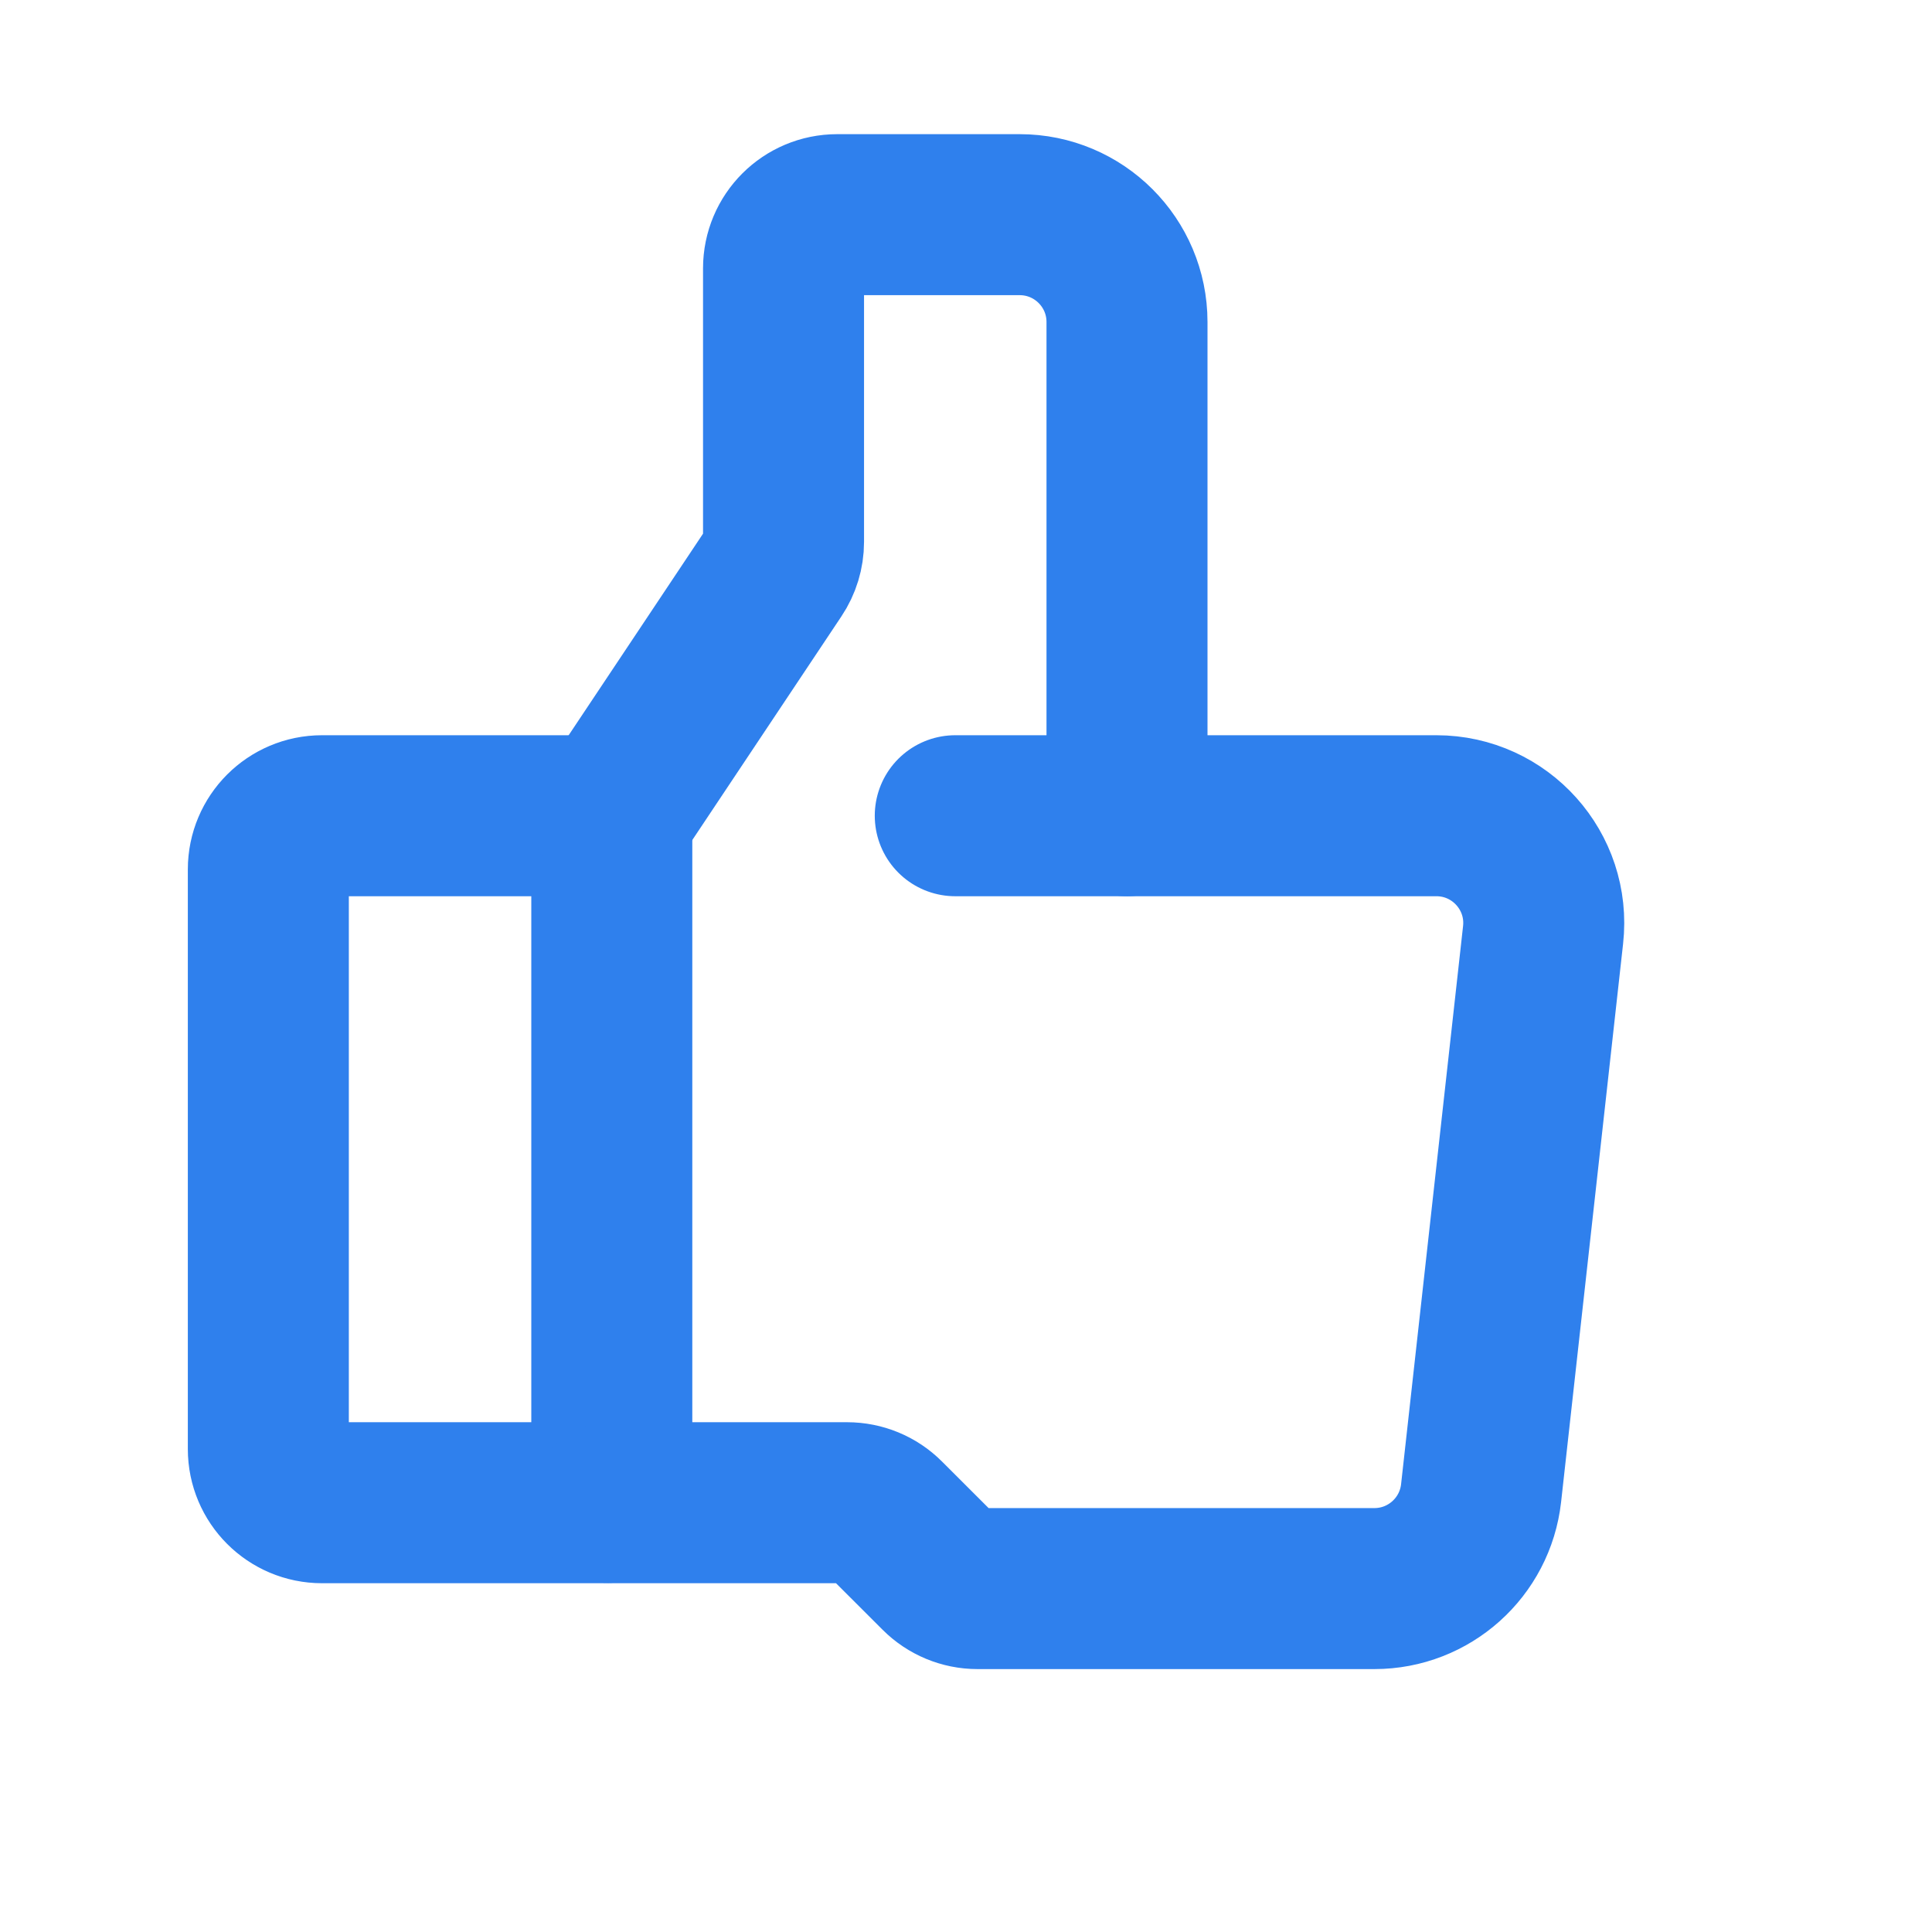 <svg width="36" height="36" viewBox="0 0 36 36" fill="none" xmlns="http://www.w3.org/2000/svg">
<path d="M11.25 28.001H6C5.448 28.001 5 27.553 5 27.001V16.2C5 15.648 5.448 15.2 6 15.2H11.25C11.333 15.2 11.4 15.268 11.4 15.35V27.851C11.4 27.933 11.333 28.001 11.25 28.001Z" stroke="#2F80ED" stroke-width="3" stroke-linecap="round"/>
<path d="M11.399 15.2L14.431 10.652C14.541 10.488 14.6 10.295 14.6 10.097V5C14.6 4.448 15.047 4 15.6 4H19C20.104 4 21 4.895 21 6V15.2" stroke="#2F80ED" stroke-width="3" stroke-linecap="round"/>
<path d="M17.8 15.2H26.765C27.957 15.2 28.885 16.236 28.753 17.421L27.598 27.822C27.485 28.834 26.629 29.601 25.61 29.601H18.214C17.949 29.601 17.694 29.495 17.507 29.308L16.492 28.294C16.305 28.106 16.05 28.001 15.785 28.001H11.399" stroke="#2F80ED" stroke-width="3" stroke-linecap="round"/>
</svg>
